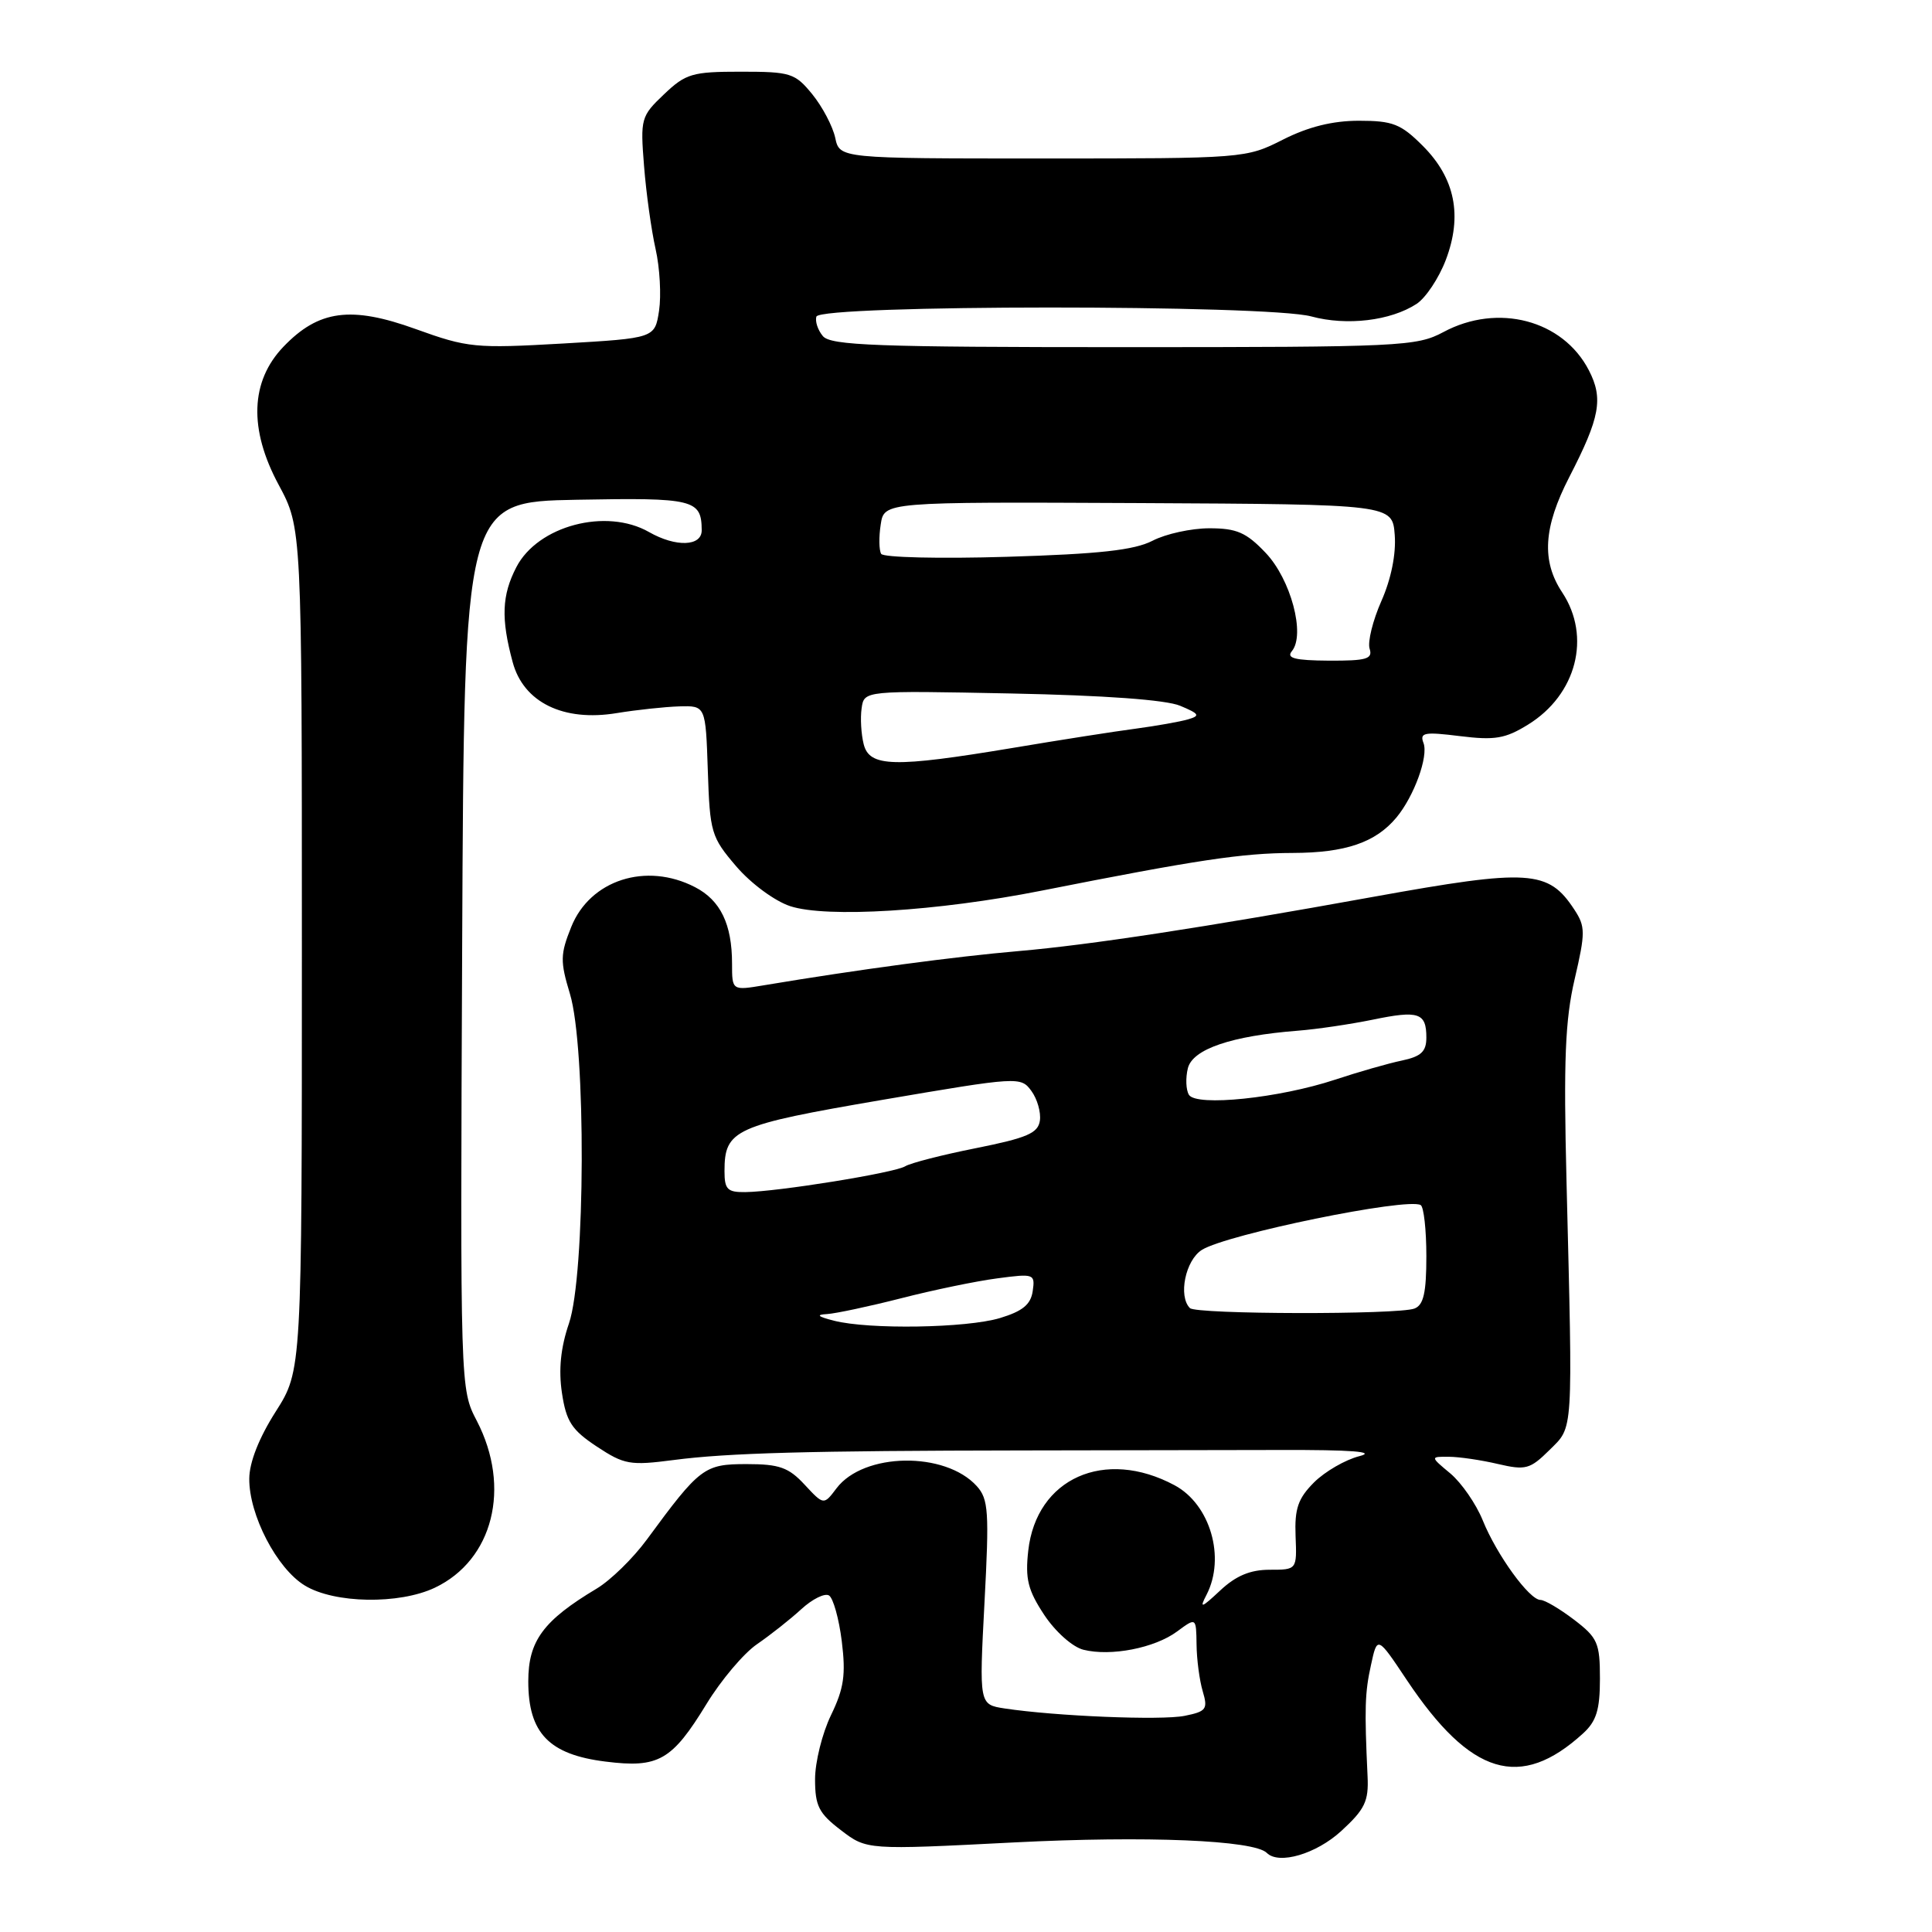 <?xml version="1.0" encoding="UTF-8" standalone="no"?>
<!DOCTYPE svg PUBLIC "-//W3C//DTD SVG 1.1//EN" "http://www.w3.org/Graphics/SVG/1.1/DTD/svg11.dtd" >
<svg xmlns="http://www.w3.org/2000/svg" xmlns:xlink="http://www.w3.org/1999/xlink" version="1.1" viewBox="0 0 256 256">
 <g >
 <path fill="currentColor"
d=" M 177.71 242.63 C 180.85 239.75 181.37 238.68 181.21 235.38 C 180.79 226.36 180.85 224.30 181.66 220.63 C 182.50 216.75 182.50 216.75 186.42 222.63 C 194.87 235.27 201.45 237.26 209.75 229.70 C 211.53 228.08 212.00 226.57 212.00 222.44 C 212.00 217.69 211.70 217.01 208.57 214.62 C 206.68 213.18 204.68 212.00 204.12 212.00 C 202.65 212.00 198.32 206.03 196.47 201.45 C 195.59 199.28 193.66 196.49 192.19 195.25 C 189.50 193.01 189.50 193.01 192.00 193.03 C 193.38 193.04 196.30 193.47 198.50 193.99 C 202.16 194.84 202.74 194.68 205.31 192.14 C 208.51 188.95 208.41 190.47 207.57 156.50 C 207.17 140.50 207.39 135.15 208.65 129.74 C 210.09 123.56 210.08 122.77 208.61 120.53 C 205.16 115.26 202.66 115.10 182.00 118.83 C 159.53 122.90 144.37 125.21 135.00 126.02 C 126.55 126.75 113.75 128.46 101.25 130.55 C 97.00 131.26 97.00 131.26 97.00 127.69 C 97.00 122.46 95.47 119.29 92.09 117.55 C 85.62 114.20 78.18 116.60 75.69 122.83 C 74.23 126.46 74.22 127.39 75.52 131.69 C 77.67 138.76 77.58 168.95 75.39 175.36 C 74.29 178.58 74.00 181.50 74.46 184.57 C 75.03 188.36 75.75 189.47 79.07 191.67 C 82.72 194.08 83.49 194.21 89.26 193.46 C 96.41 192.52 107.20 192.23 135.50 192.19 C 146.50 192.17 161.80 192.15 169.50 192.13 C 179.14 192.10 182.45 192.36 180.12 192.95 C 178.27 193.42 175.57 194.98 174.12 196.42 C 172.00 198.55 171.53 199.89 171.67 203.52 C 171.85 208.00 171.85 208.00 168.23 208.00 C 165.66 208.00 163.76 208.80 161.68 210.75 C 159.17 213.10 158.90 213.18 159.87 211.32 C 162.42 206.38 160.36 199.33 155.63 196.80 C 146.37 191.84 137.33 195.88 136.25 205.46 C 135.83 209.22 136.20 210.70 138.37 213.99 C 139.85 216.22 142.12 218.24 143.56 218.60 C 147.18 219.51 153.00 218.38 155.97 216.18 C 158.50 214.31 158.50 214.31 158.55 217.90 C 158.57 219.88 158.94 222.67 159.37 224.11 C 160.07 226.47 159.85 226.78 156.96 227.36 C 153.85 227.98 139.84 227.40 133.12 226.38 C 129.74 225.86 129.74 225.86 130.45 212.35 C 131.09 200.29 130.98 198.64 129.43 196.92 C 125.23 192.28 114.43 192.45 110.84 197.21 C 109.15 199.45 109.15 199.45 106.62 196.73 C 104.50 194.44 103.27 194.00 98.93 194.00 C 93.31 194.00 92.74 194.43 85.71 204.00 C 83.90 206.47 80.90 209.40 79.06 210.50 C 71.99 214.73 70.00 217.42 70.00 222.78 C 70.00 229.64 72.74 232.49 80.24 233.42 C 87.26 234.30 89.03 233.29 93.62 225.78 C 95.54 222.63 98.55 219.07 100.30 217.87 C 102.06 216.66 104.70 214.58 106.17 213.23 C 107.64 211.88 109.29 211.06 109.85 211.41 C 110.40 211.75 111.17 214.48 111.54 217.47 C 112.09 221.91 111.83 223.72 110.11 227.27 C 108.95 229.67 108.00 233.49 108.00 235.76 C 108.00 239.30 108.50 240.28 111.43 242.51 C 114.85 245.13 114.85 245.13 134.38 244.13 C 151.92 243.24 166.16 243.83 167.86 245.52 C 169.45 247.12 174.40 245.66 177.71 242.63 Z  M 57.62 210.38 C 65.34 206.71 67.76 197.11 63.18 188.27 C 60.98 184.05 60.98 184.05 61.24 125.27 C 61.50 66.50 61.50 66.50 76.42 66.22 C 91.95 65.93 92.95 66.18 92.98 70.25 C 93.00 72.41 89.56 72.53 86.00 70.50 C 80.33 67.26 71.26 69.66 68.42 75.15 C 66.49 78.88 66.37 81.96 67.93 87.73 C 69.36 93.07 74.65 95.66 81.72 94.49 C 84.35 94.06 88.08 93.66 90.00 93.60 C 93.50 93.50 93.50 93.50 93.79 102.11 C 94.06 110.32 94.24 110.92 97.55 114.79 C 99.50 117.07 102.65 119.39 104.70 120.07 C 109.51 121.65 124.21 120.75 138.00 118.02 C 158.66 113.93 164.60 113.04 171.30 113.02 C 178.28 113.00 182.27 111.64 185.03 108.33 C 187.37 105.52 189.30 100.22 188.62 98.45 C 188.09 97.07 188.72 96.95 193.46 97.54 C 198.08 98.11 199.46 97.88 202.48 96.01 C 208.90 92.05 210.88 84.36 207.00 78.50 C 204.23 74.32 204.51 69.87 207.94 63.21 C 212.01 55.32 212.47 52.81 210.53 49.06 C 207.09 42.40 198.47 40.13 191.26 44.00 C 187.71 45.90 185.62 46.00 148.89 46.00 C 116.15 46.00 110.06 45.78 109.03 44.53 C 108.36 43.73 107.98 42.56 108.18 41.95 C 108.71 40.36 167.94 40.34 173.76 41.93 C 178.45 43.20 184.26 42.51 187.70 40.27 C 188.91 39.48 190.65 36.87 191.57 34.46 C 193.81 28.58 192.81 23.61 188.52 19.32 C 185.62 16.42 184.55 16.00 180.07 16.00 C 176.57 16.00 173.36 16.80 170.00 18.50 C 165.10 20.98 164.88 21.00 138.16 21.00 C 111.25 21.00 111.25 21.00 110.67 18.25 C 110.34 16.74 108.98 14.15 107.64 12.50 C 105.34 9.68 104.76 9.50 98.16 9.50 C 91.72 9.50 90.87 9.75 87.98 12.50 C 84.93 15.40 84.84 15.72 85.34 22.00 C 85.62 25.58 86.31 30.52 86.87 33.00 C 87.43 35.48 87.63 39.15 87.33 41.16 C 86.77 44.81 86.77 44.81 74.56 45.52 C 62.97 46.18 61.98 46.09 55.08 43.60 C 46.50 40.50 42.22 41.08 37.56 45.94 C 33.17 50.52 32.95 56.86 36.92 64.23 C 40.00 69.96 40.00 69.96 40.00 125.78 C 40.00 181.59 40.00 181.59 36.53 187.05 C 34.33 190.50 33.04 193.76 33.03 195.93 C 32.99 200.73 36.68 207.84 40.39 210.09 C 44.30 212.48 52.89 212.62 57.62 210.38 Z  M 110.50 175.00 C 108.34 174.45 108.08 174.20 109.59 174.12 C 110.74 174.05 115.15 173.11 119.39 172.03 C 123.63 170.94 129.37 169.75 132.14 169.39 C 137.02 168.74 137.17 168.79 136.84 171.08 C 136.58 172.86 135.50 173.74 132.50 174.65 C 128.06 175.98 115.16 176.19 110.50 175.00 Z  M 157.67 173.33 C 156.10 171.76 157.07 167.00 159.25 165.62 C 162.53 163.55 186.48 158.64 188.25 159.68 C 188.66 159.92 189.00 162.97 189.00 166.45 C 189.00 171.31 188.63 172.93 187.42 173.39 C 185.26 174.22 158.50 174.17 157.67 173.33 Z  M 96.00 155.19 C 96.00 149.68 97.28 149.10 116.90 145.74 C 134.95 142.66 135.26 142.64 136.66 144.55 C 137.44 145.61 137.95 147.39 137.79 148.49 C 137.55 150.15 136.09 150.78 129.35 152.13 C 124.87 153.02 120.63 154.11 119.94 154.54 C 118.53 155.41 103.06 157.91 98.75 157.96 C 96.39 157.99 96.00 157.60 96.00 155.19 Z  M 157.54 145.07 C 157.14 144.42 157.08 142.83 157.40 141.54 C 158.04 139.01 163.17 137.26 172.00 136.57 C 174.47 136.38 178.91 135.72 181.86 135.12 C 187.98 133.85 189.00 134.19 189.00 137.48 C 189.00 139.34 188.31 139.99 185.75 140.53 C 183.96 140.90 179.99 142.04 176.91 143.06 C 169.51 145.51 158.52 146.65 157.54 145.07 Z  M 114.44 98.60 C 114.11 97.28 113.98 95.15 114.17 93.85 C 114.50 91.50 114.50 91.50 133.97 91.89 C 146.35 92.14 154.51 92.73 156.38 93.52 C 158.94 94.59 159.07 94.84 157.42 95.32 C 156.36 95.63 153.25 96.18 150.50 96.55 C 147.75 96.91 140.39 98.06 134.15 99.11 C 118.43 101.73 115.20 101.65 114.44 98.60 Z  M 171.18 86.28 C 173.00 84.09 171.04 76.75 167.70 73.25 C 165.14 70.55 163.86 70.00 160.25 70.00 C 157.86 70.00 154.47 70.74 152.72 71.65 C 150.29 72.90 145.68 73.41 133.41 73.78 C 124.51 74.05 117.05 73.87 116.76 73.39 C 116.47 72.90 116.44 71.15 116.70 69.50 C 117.15 66.50 117.15 66.50 150.83 66.66 C 184.50 66.83 184.50 66.83 184.81 70.89 C 185.00 73.42 184.33 76.73 183.04 79.64 C 181.90 82.22 181.20 85.06 181.48 85.95 C 181.92 87.32 181.09 87.56 176.09 87.54 C 171.56 87.51 170.41 87.21 171.18 86.28 Z "/>
</g>
</svg>